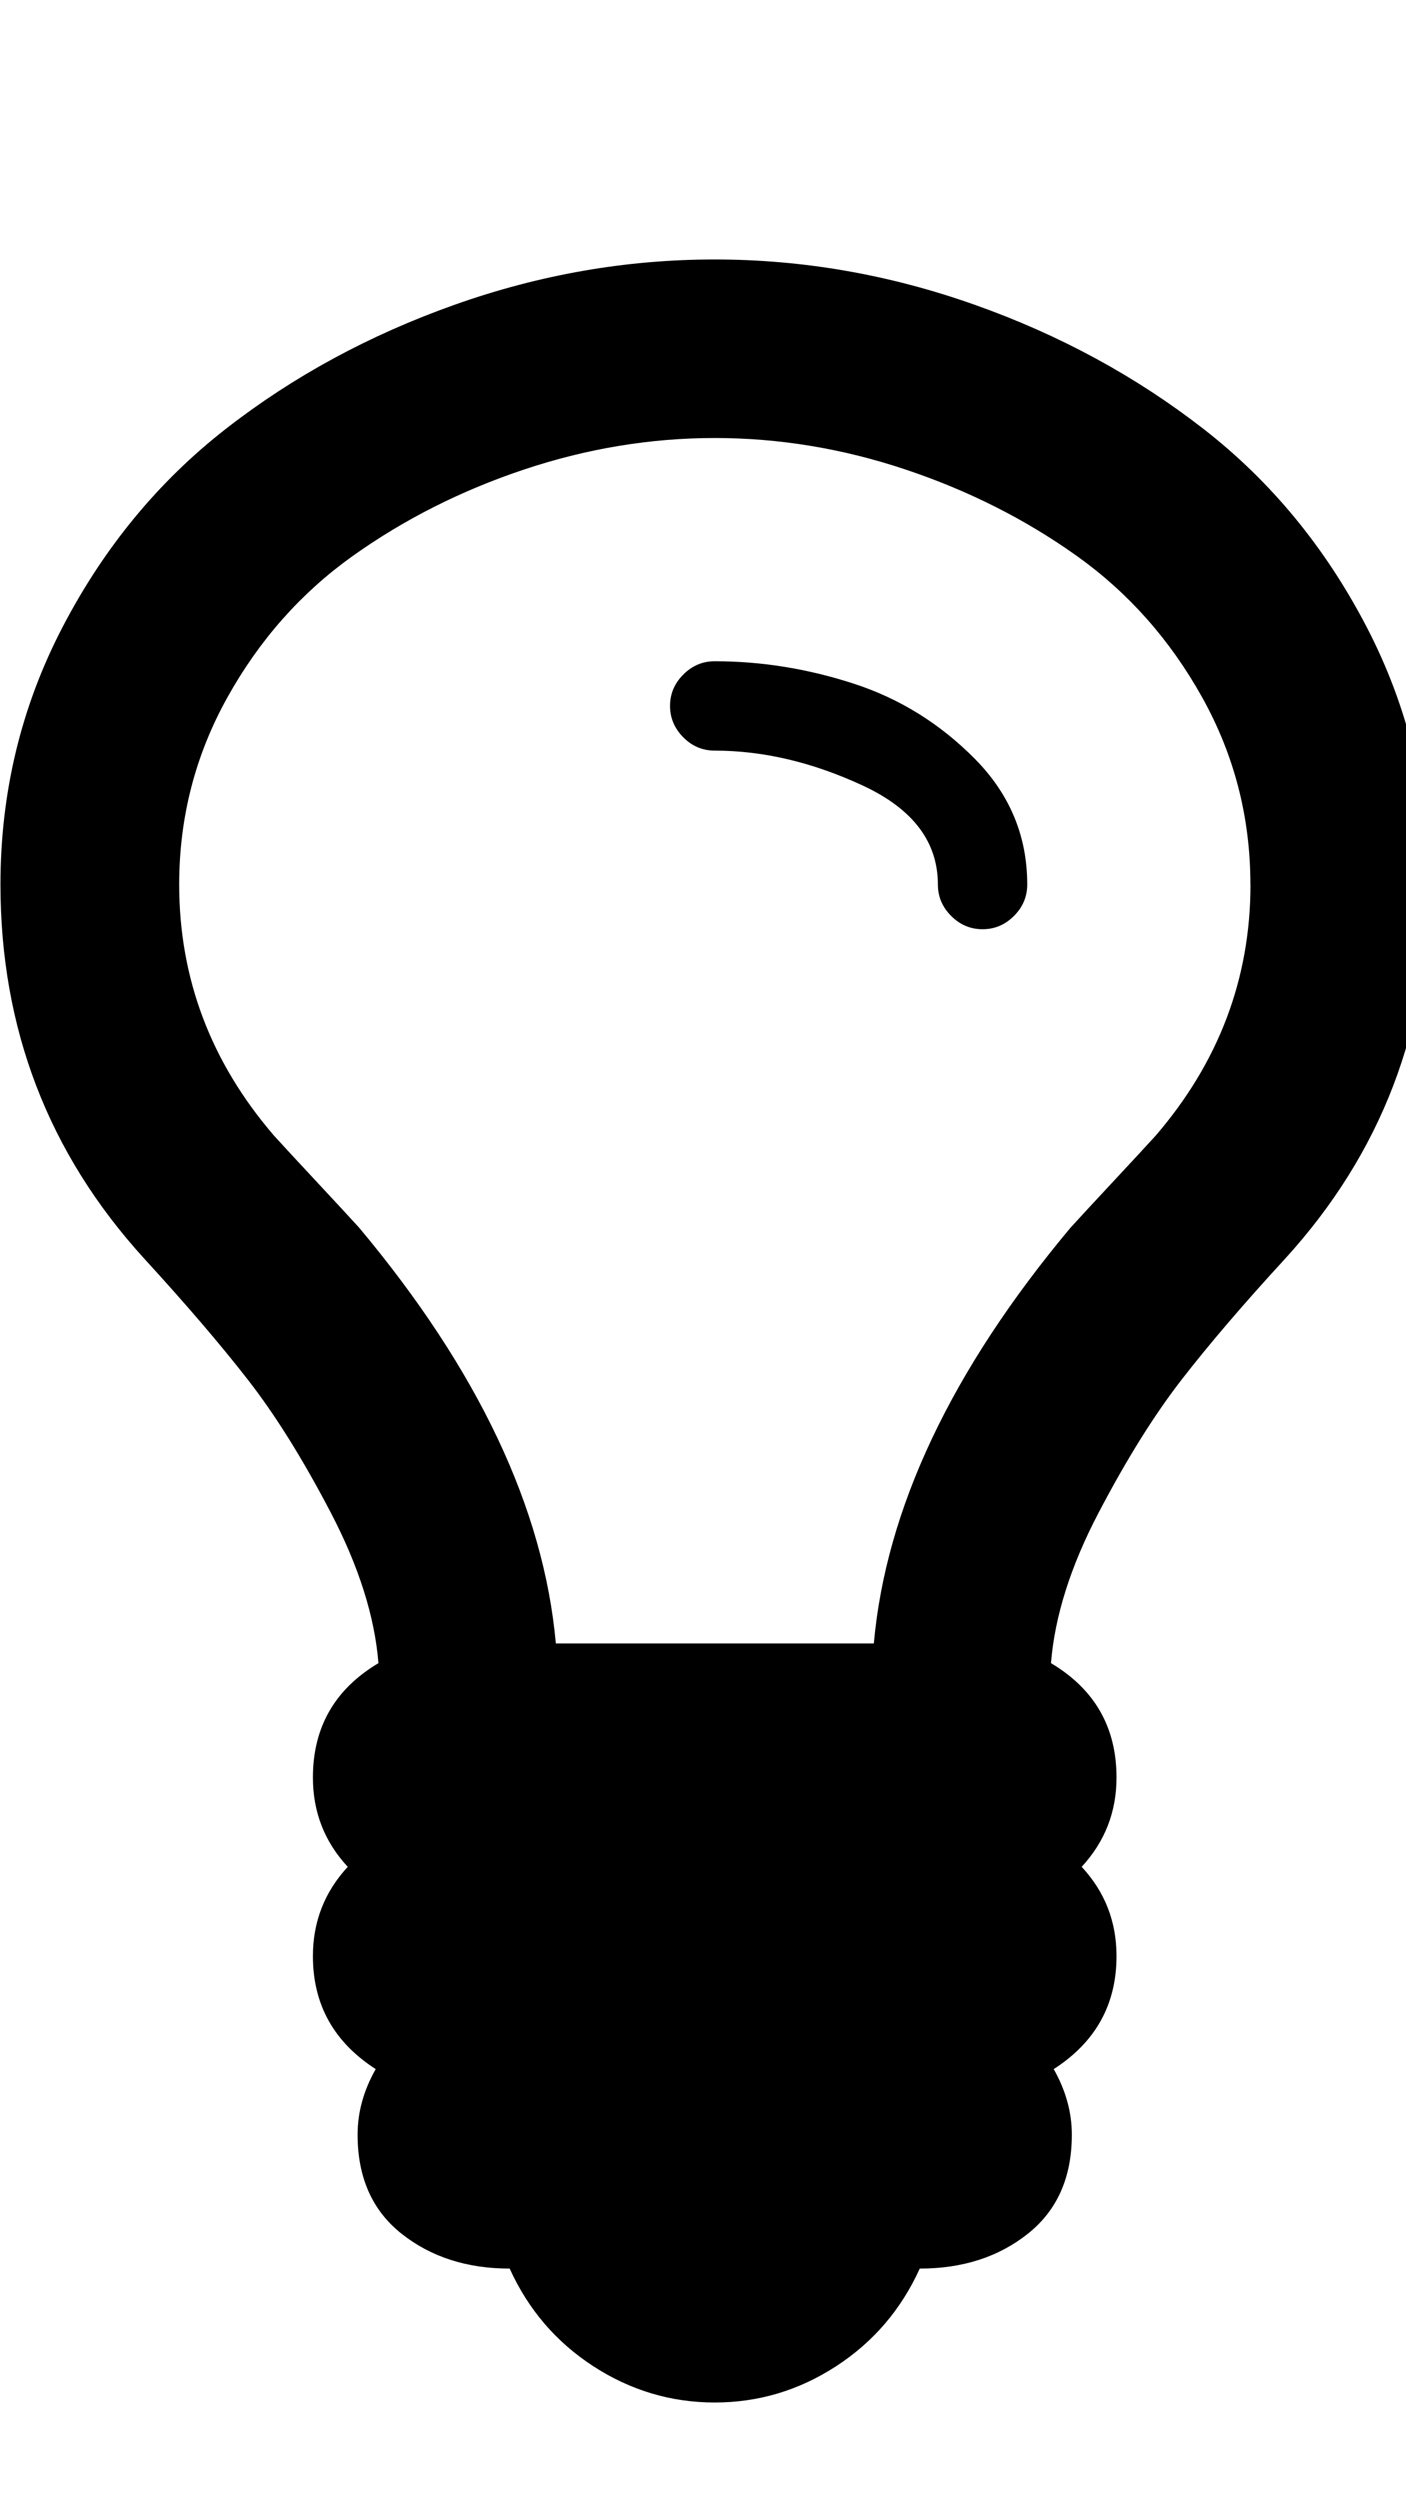 <!-- Generated by IcoMoon.io -->
<svg version="1.1" xmlns="http://www.w3.org/2000/svg" width="18" height="32" viewBox="0 0 18 32">
<title>untitled320</title>
<path d="M13.151 11.321c0 0.155-0.057 0.289-0.17 0.402s-0.247 0.17-0.402 0.17c-0.155 0-0.289-0.057-0.402-0.17s-0.17-0.247-0.17-0.402c0-0.548-0.321-0.97-0.964-1.268s-1.274-0.446-1.893-0.446c-0.155 0-0.289-0.056-0.402-0.17s-0.17-0.247-0.17-0.402c0-0.155 0.057-0.289 0.17-0.402s0.247-0.17 0.402-0.17c0.595 0 1.188 0.095 1.777 0.286s1.107 0.512 1.554 0.964 0.67 0.988 0.67 1.607l0 0zM16.008 11.321c0-0.857-0.205-1.655-0.616-2.393s-0.946-1.342-1.607-1.813-1.393-0.839-2.196-1.107-1.616-0.402-2.438-0.402c-0.821 0-1.634 0.134-2.438 0.402s-1.536 0.637-2.196 1.107-1.196 1.074-1.607 1.813-0.616 1.536-0.616 2.393c0 1.202 0.405 2.274 1.214 3.214 0.119 0.131 0.301 0.327 0.545 0.589s0.426 0.458 0.545 0.589c1.524 1.821 2.363 3.595 2.518 5.321h4.071c0.155-1.726 0.994-3.5 2.518-5.321 0.119-0.131 0.301-0.327 0.545-0.589s0.426-0.458 0.545-0.589c0.809-0.94 1.214-2.012 1.214-3.214h-0zM18.294 11.321c0 1.845-0.613 3.441-1.839 4.786-0.536 0.583-0.979 1.101-1.33 1.554s-0.705 1.021-1.063 1.705-0.559 1.324-0.607 1.92c0.559 0.333 0.839 0.821 0.839 1.464 0 0.441-0.149 0.821-0.446 1.143 0.298 0.321 0.446 0.702 0.446 1.143 0 0.619-0.268 1.101-0.804 1.446 0.155 0.274 0.232 0.554 0.232 0.839 0 0.548-0.188 0.97-0.563 1.268s-0.836 0.446-1.384 0.446c-0.238 0.524-0.595 0.941-1.071 1.25s-0.994 0.464-1.554 0.464-1.077-0.155-1.554-0.464c-0.476-0.309-0.833-0.726-1.071-1.25-0.548 0-1.009-0.149-1.384-0.446s-0.563-0.72-0.563-1.268c0-0.286 0.077-0.566 0.232-0.839-0.536-0.345-0.804-0.827-0.804-1.446 0-0.441 0.149-0.821 0.446-1.143-0.298-0.321-0.446-0.702-0.446-1.143 0-0.643 0.28-1.131 0.839-1.464-0.048-0.595-0.25-1.235-0.607-1.92s-0.711-1.253-1.063-1.705c-0.351-0.452-0.795-0.97-1.33-1.554-1.226-1.345-1.839-2.941-1.839-4.786 0-1.179 0.265-2.277 0.795-3.295s1.226-1.863 2.089-2.536 1.839-1.202 2.929-1.589 2.199-0.58 3.33-0.58 2.241 0.194 3.33 0.58 2.065 0.917 2.929 1.589 1.56 1.518 2.089 2.536 0.795 2.116 0.795 3.295v0z"></path>
</svg>
